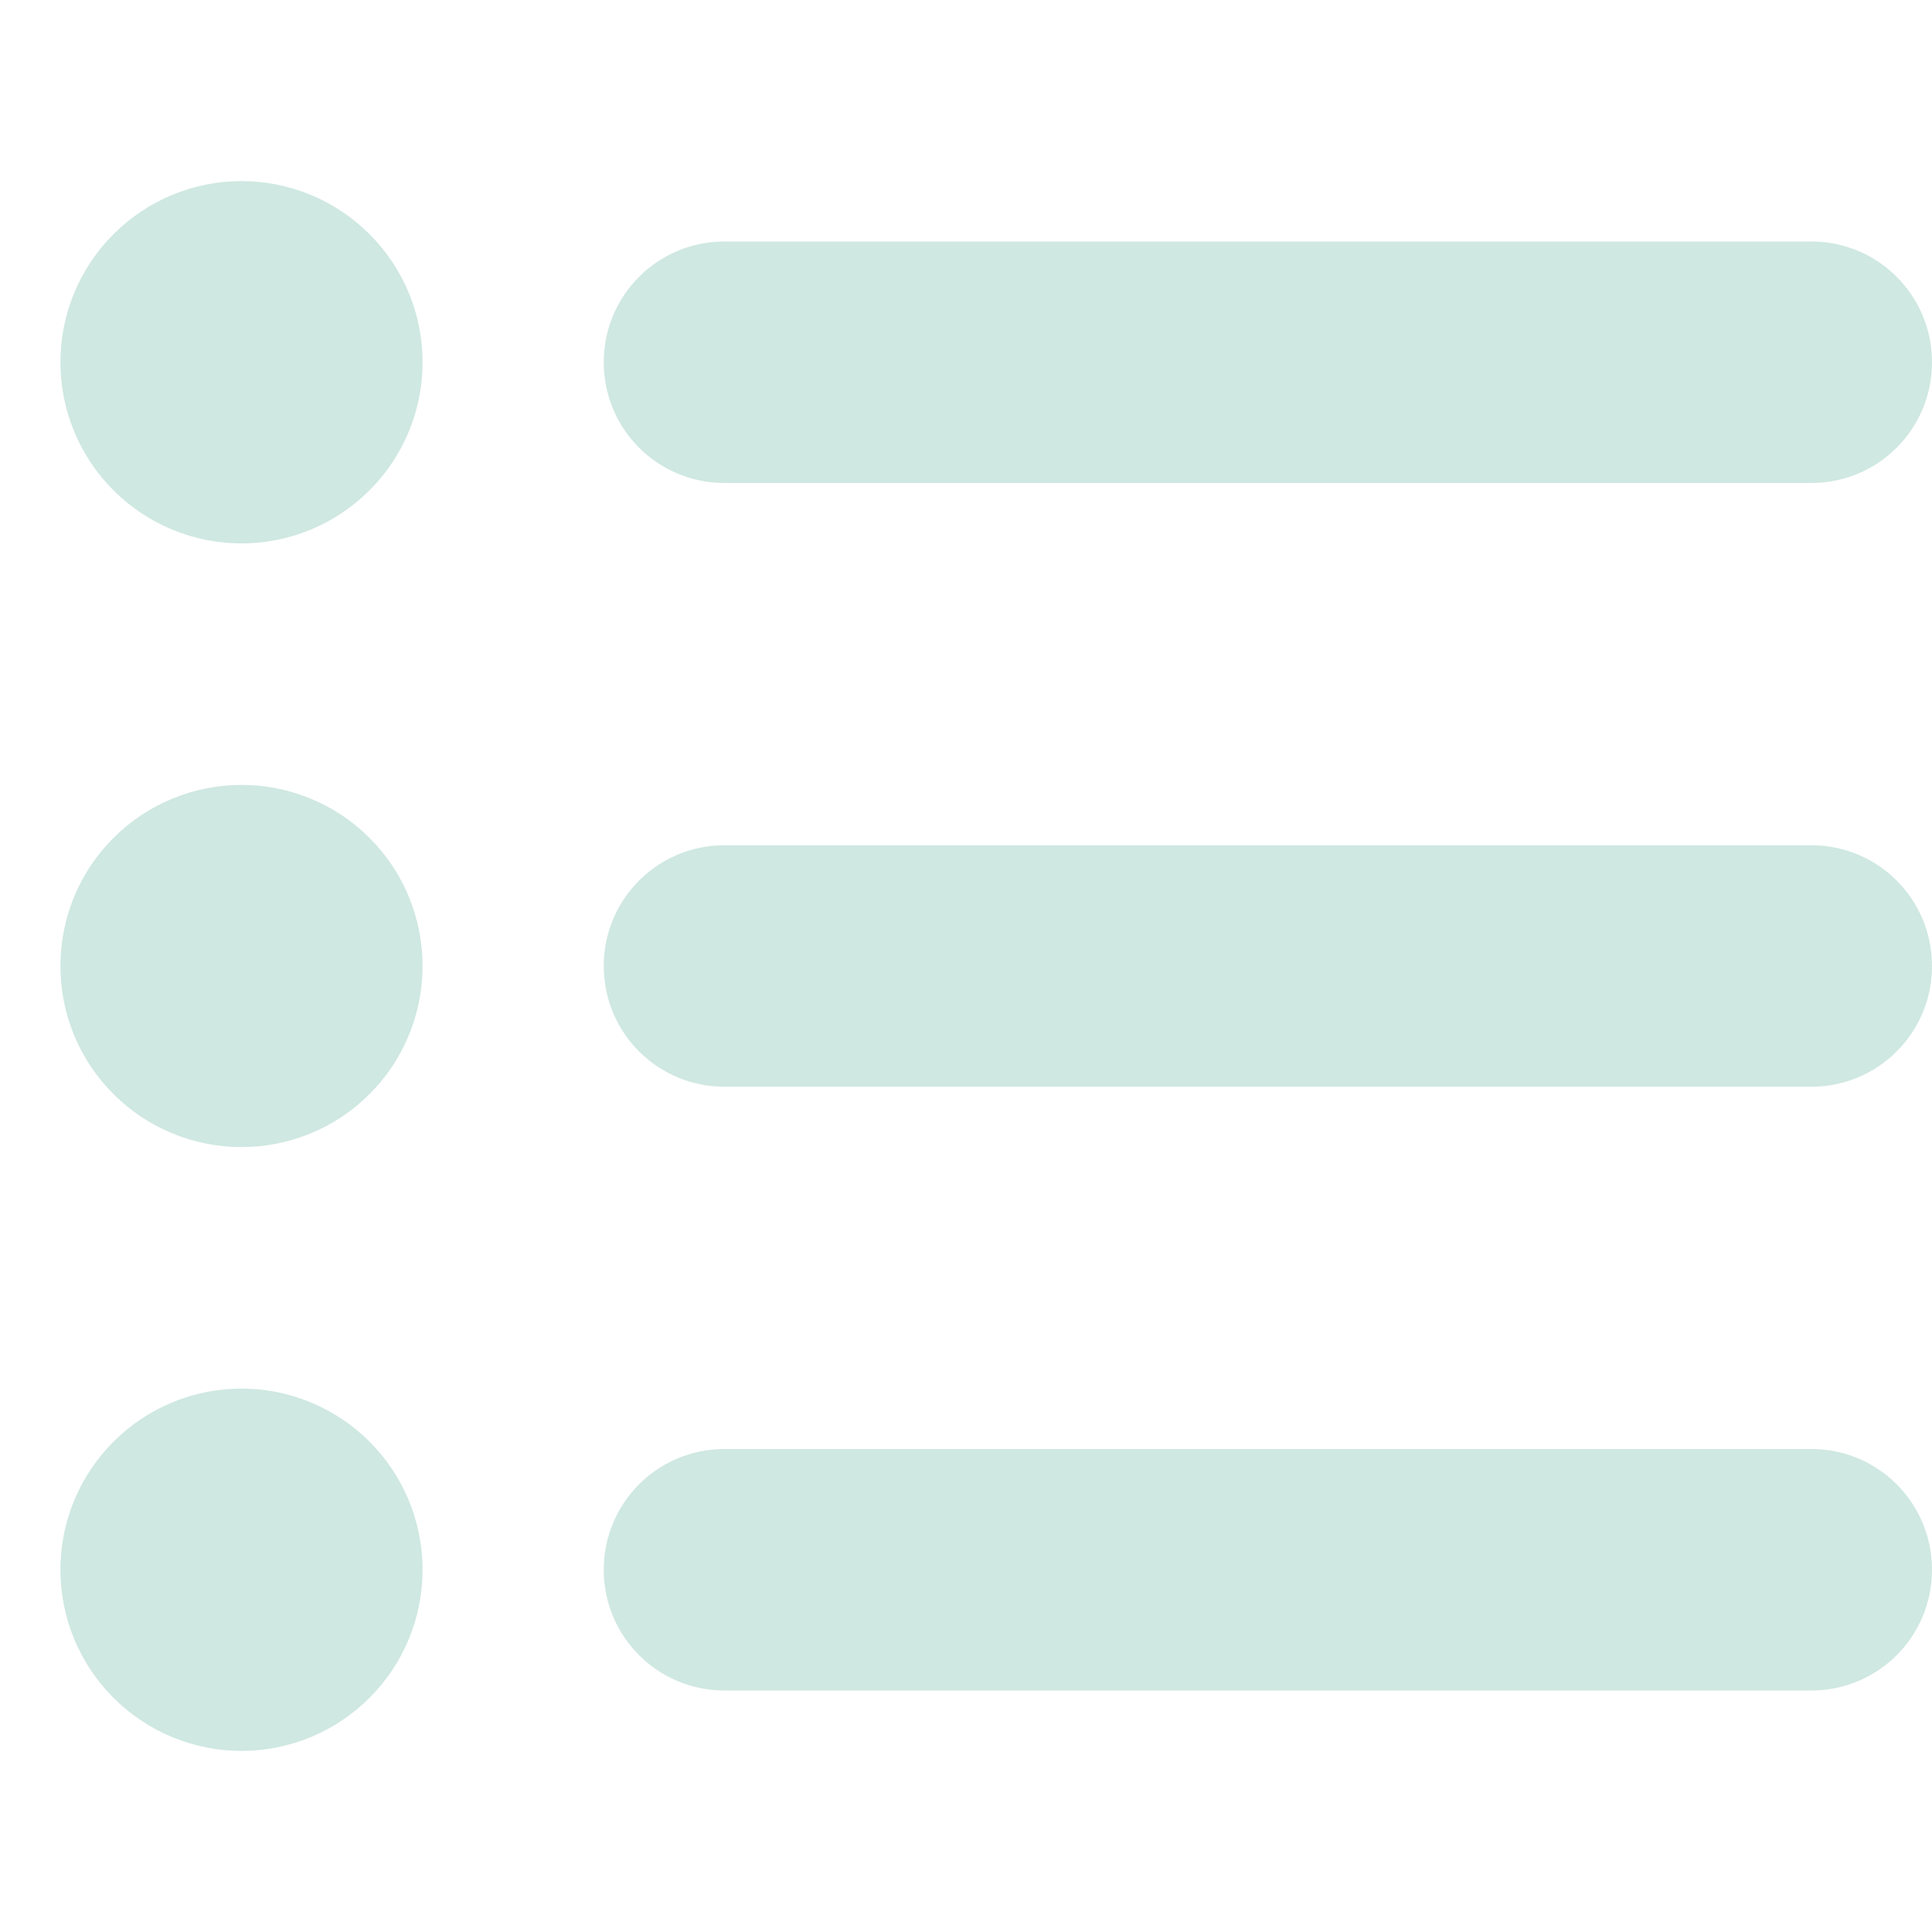 <svg width="22" height="22" viewBox="0 0 22 22" fill="none" xmlns="http://www.w3.org/2000/svg">
<path d="M2.75 6.188C3.297 6.188 3.822 5.97 4.208 5.583C4.595 5.197 4.812 4.672 4.812 4.125C4.812 3.578 4.595 3.053 4.208 2.667C3.822 2.28 3.297 2.062 2.75 2.062C2.203 2.062 1.678 2.28 1.292 2.667C0.905 3.053 0.688 3.578 0.688 4.125C0.688 4.672 0.905 5.197 1.292 5.583C1.678 5.97 2.203 6.188 2.75 6.188ZM8.25 2.75C7.489 2.75 6.875 3.364 6.875 4.125C6.875 4.886 7.489 5.5 8.25 5.5H20.625C21.386 5.5 22 4.886 22 4.125C22 3.364 21.386 2.75 20.625 2.75H8.25ZM8.25 9.625C7.489 9.625 6.875 10.239 6.875 11C6.875 11.761 7.489 12.375 8.25 12.375H20.625C21.386 12.375 22 11.761 22 11C22 10.239 21.386 9.625 20.625 9.625H8.25ZM8.25 16.5C7.489 16.5 6.875 17.114 6.875 17.875C6.875 18.636 7.489 19.25 8.25 19.25H20.625C21.386 19.25 22 18.636 22 17.875C22 17.114 21.386 16.5 20.625 16.5H8.25ZM2.75 19.938C3.297 19.938 3.822 19.72 4.208 19.333C4.595 18.947 4.812 18.422 4.812 17.875C4.812 17.328 4.595 16.803 4.208 16.417C3.822 16.03 3.297 15.812 2.75 15.812C2.203 15.812 1.678 16.03 1.292 16.417C0.905 16.803 0.688 17.328 0.688 17.875C0.688 18.422 0.905 18.947 1.292 19.333C1.678 19.72 2.203 19.938 2.75 19.938ZM4.812 11C4.812 10.729 4.759 10.461 4.655 10.211C4.552 9.96 4.4 9.733 4.208 9.542C4.017 9.35 3.79 9.198 3.539 9.095C3.289 8.991 3.021 8.938 2.75 8.938C2.479 8.938 2.211 8.991 1.961 9.095C1.71 9.198 1.483 9.35 1.292 9.542C1.1 9.733 0.948 9.96 0.844 10.211C0.741 10.461 0.688 10.729 0.688 11C0.688 11.271 0.741 11.539 0.844 11.789C0.948 12.04 1.1 12.267 1.292 12.458C1.483 12.65 1.71 12.802 1.961 12.905C2.211 13.009 2.479 13.062 2.75 13.062C3.021 13.062 3.289 13.009 3.539 12.905C3.79 12.802 4.017 12.65 4.208 12.458C4.4 12.267 4.552 12.04 4.655 11.789C4.759 11.539 4.812 11.271 4.812 11Z" fill="#CFE8E1"/>
</svg>
